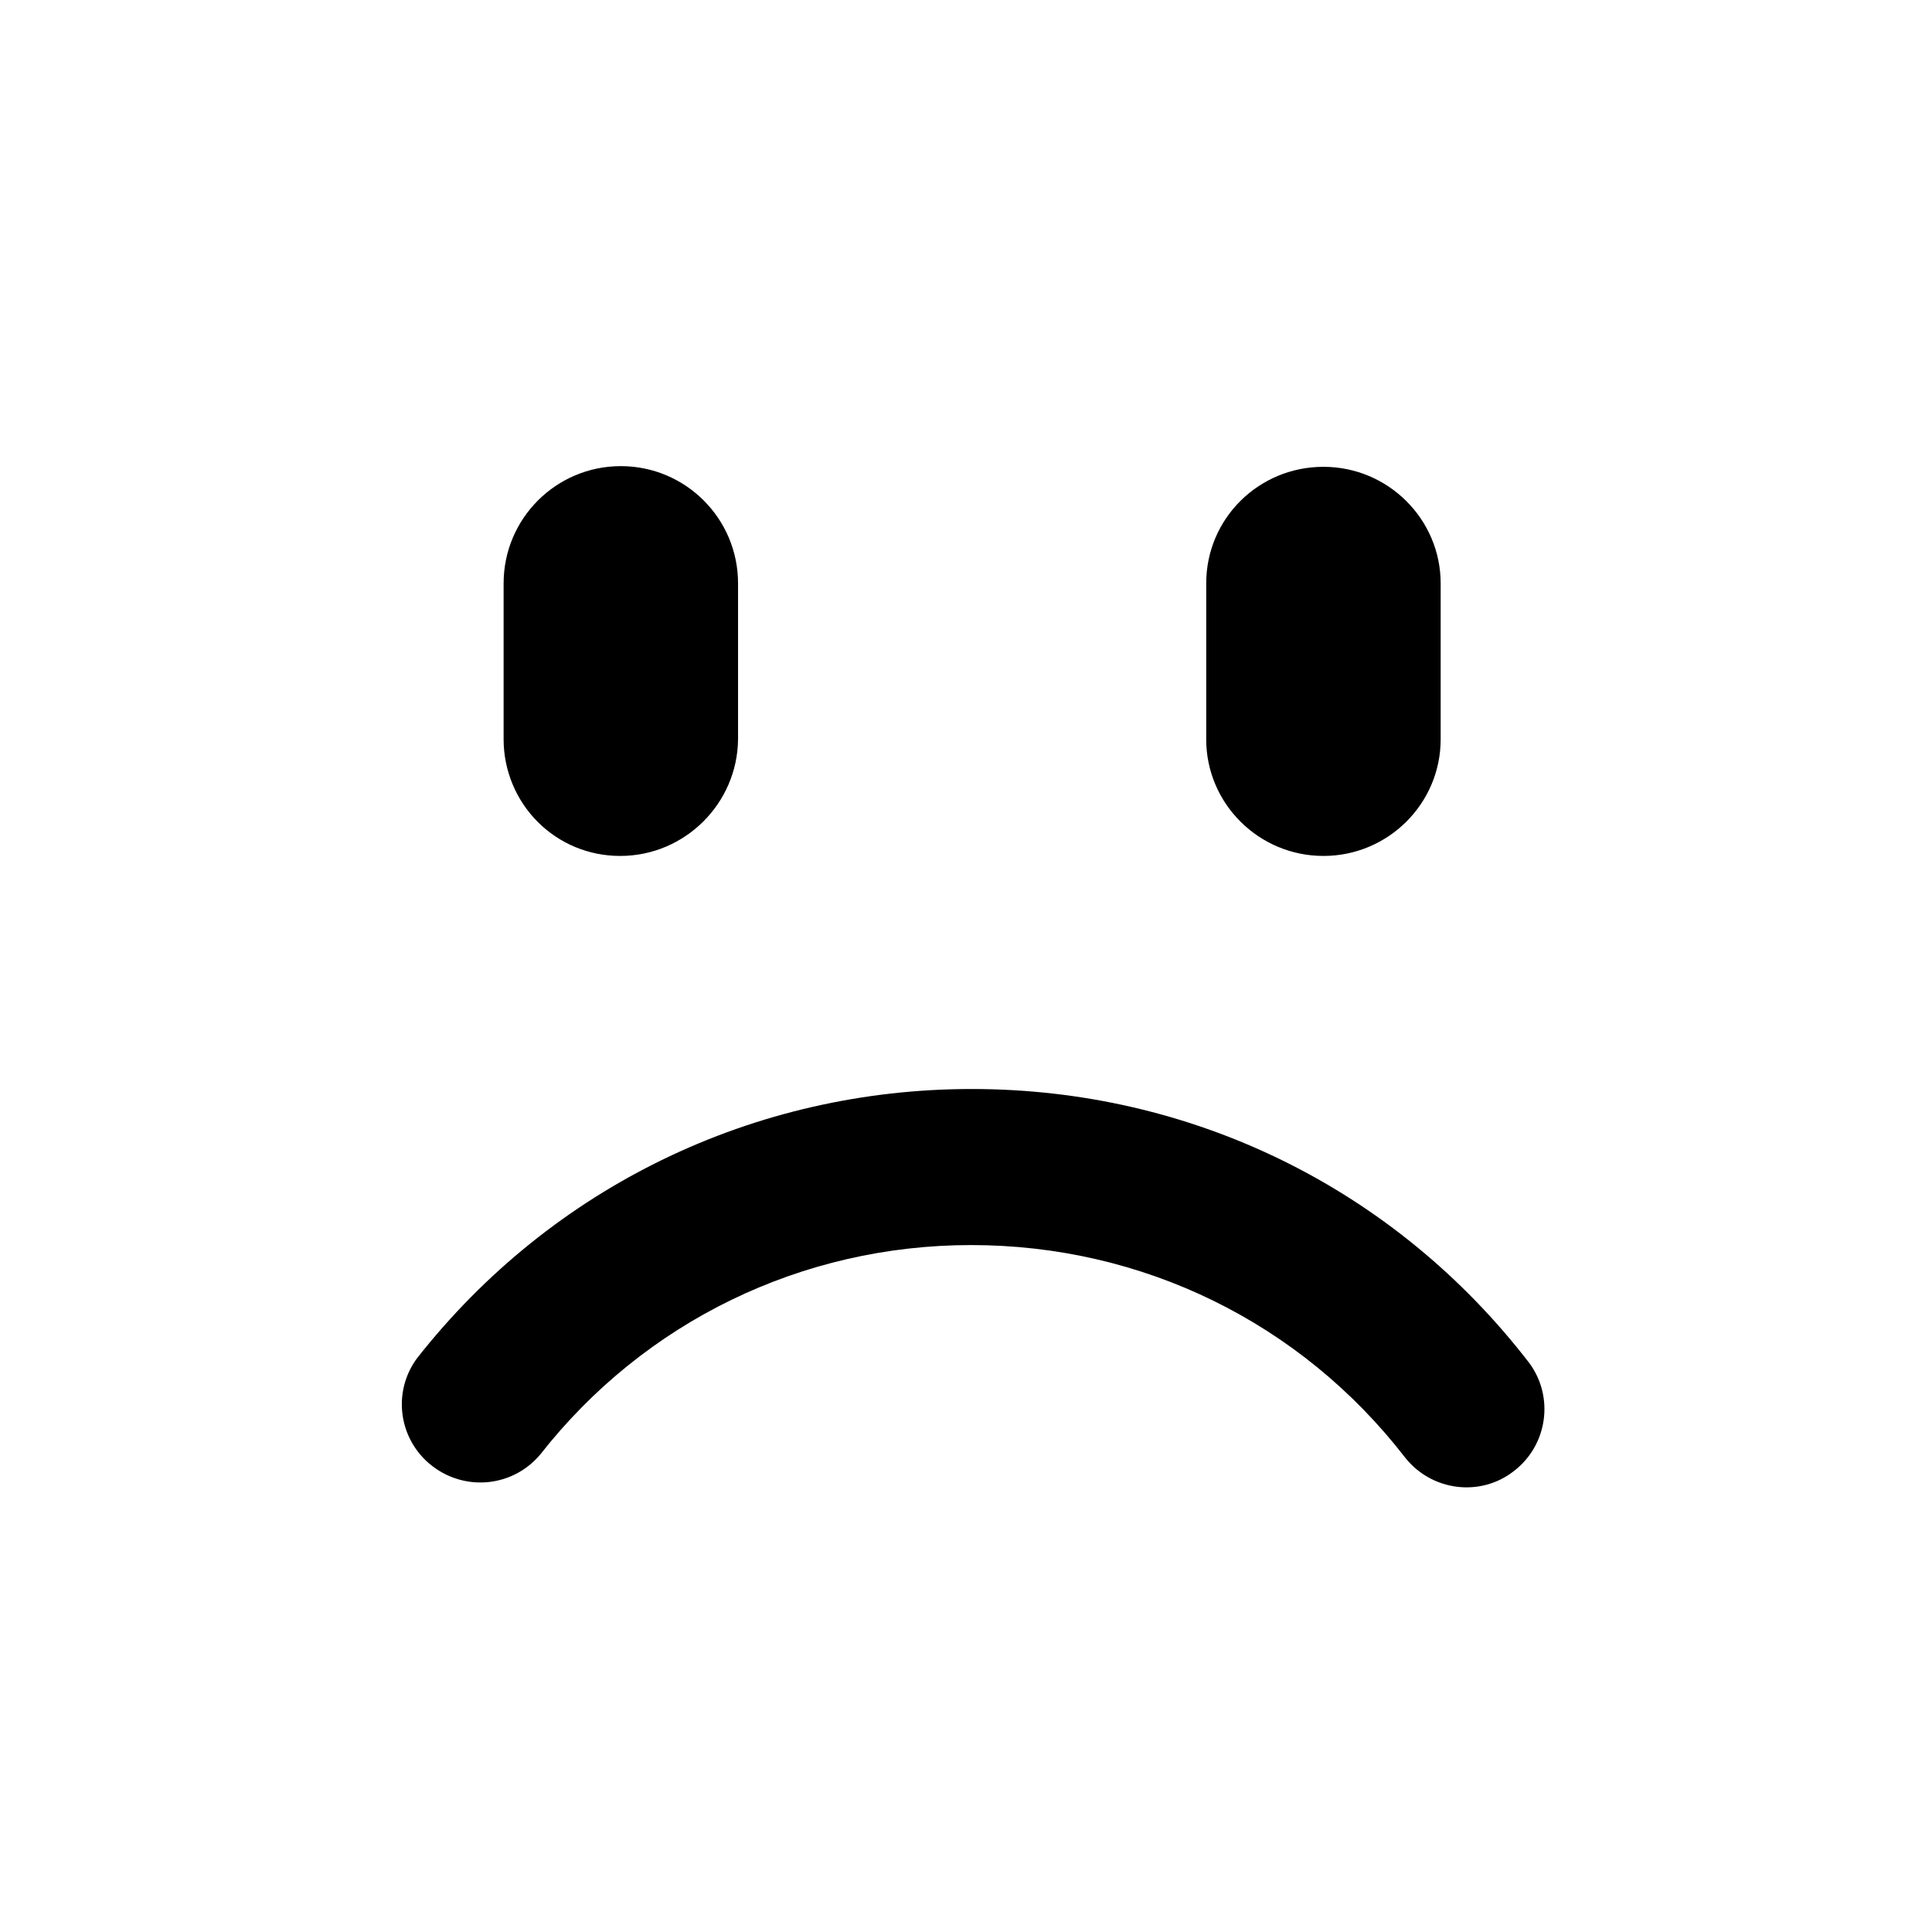 <?xml version="1.0" standalone="no"?><!DOCTYPE svg PUBLIC "-//W3C//DTD SVG 1.1//EN" "http://www.w3.org/Graphics/SVG/1.1/DTD/svg11.dtd"><svg t="1630476074514" class="icon" viewBox="0 0 1024 1024" version="1.1" xmlns="http://www.w3.org/2000/svg" p-id="957" xmlns:xlink="http://www.w3.org/1999/xlink" width="200" height="200"><defs><style type="text/css"></style></defs><path d="M328.691 453.666c-16.615 0-32.147-6.502-43.705-18.06-11.558-11.558-18.06-27.451-18.06-43.705V309.187c0-34.314 27.812-62.126 62.126-62.126s62.126 27.812 62.126 62.126v82.715c-0.361 33.953-28.174 61.765-62.487 61.765z m372.758 0c-34.314 0-62.126-27.812-62.126-61.765V309.187c0-34.314 27.812-61.765 62.126-61.765s62.126 27.812 62.126 61.765v82.715c0 33.953-27.812 61.765-62.126 61.765z m0 0M515.07 577.196c116.667 0 224.305 52.735 295.461 145.202 13.364 18.06 9.752 43.705-8.308 57.431-17.699 13.726-43.344 10.475-57.431-7.224-55.263-71.517-139.062-112.694-230.084-112.694-89.577 0-173.014 40.454-228.278 110.888-14.448 17.338-39.732 19.866-57.431 6.14s-21.311-39.01-7.946-57.069c71.517-91.022 178.794-142.674 294.016-142.674z" p-id="958"></path></svg>